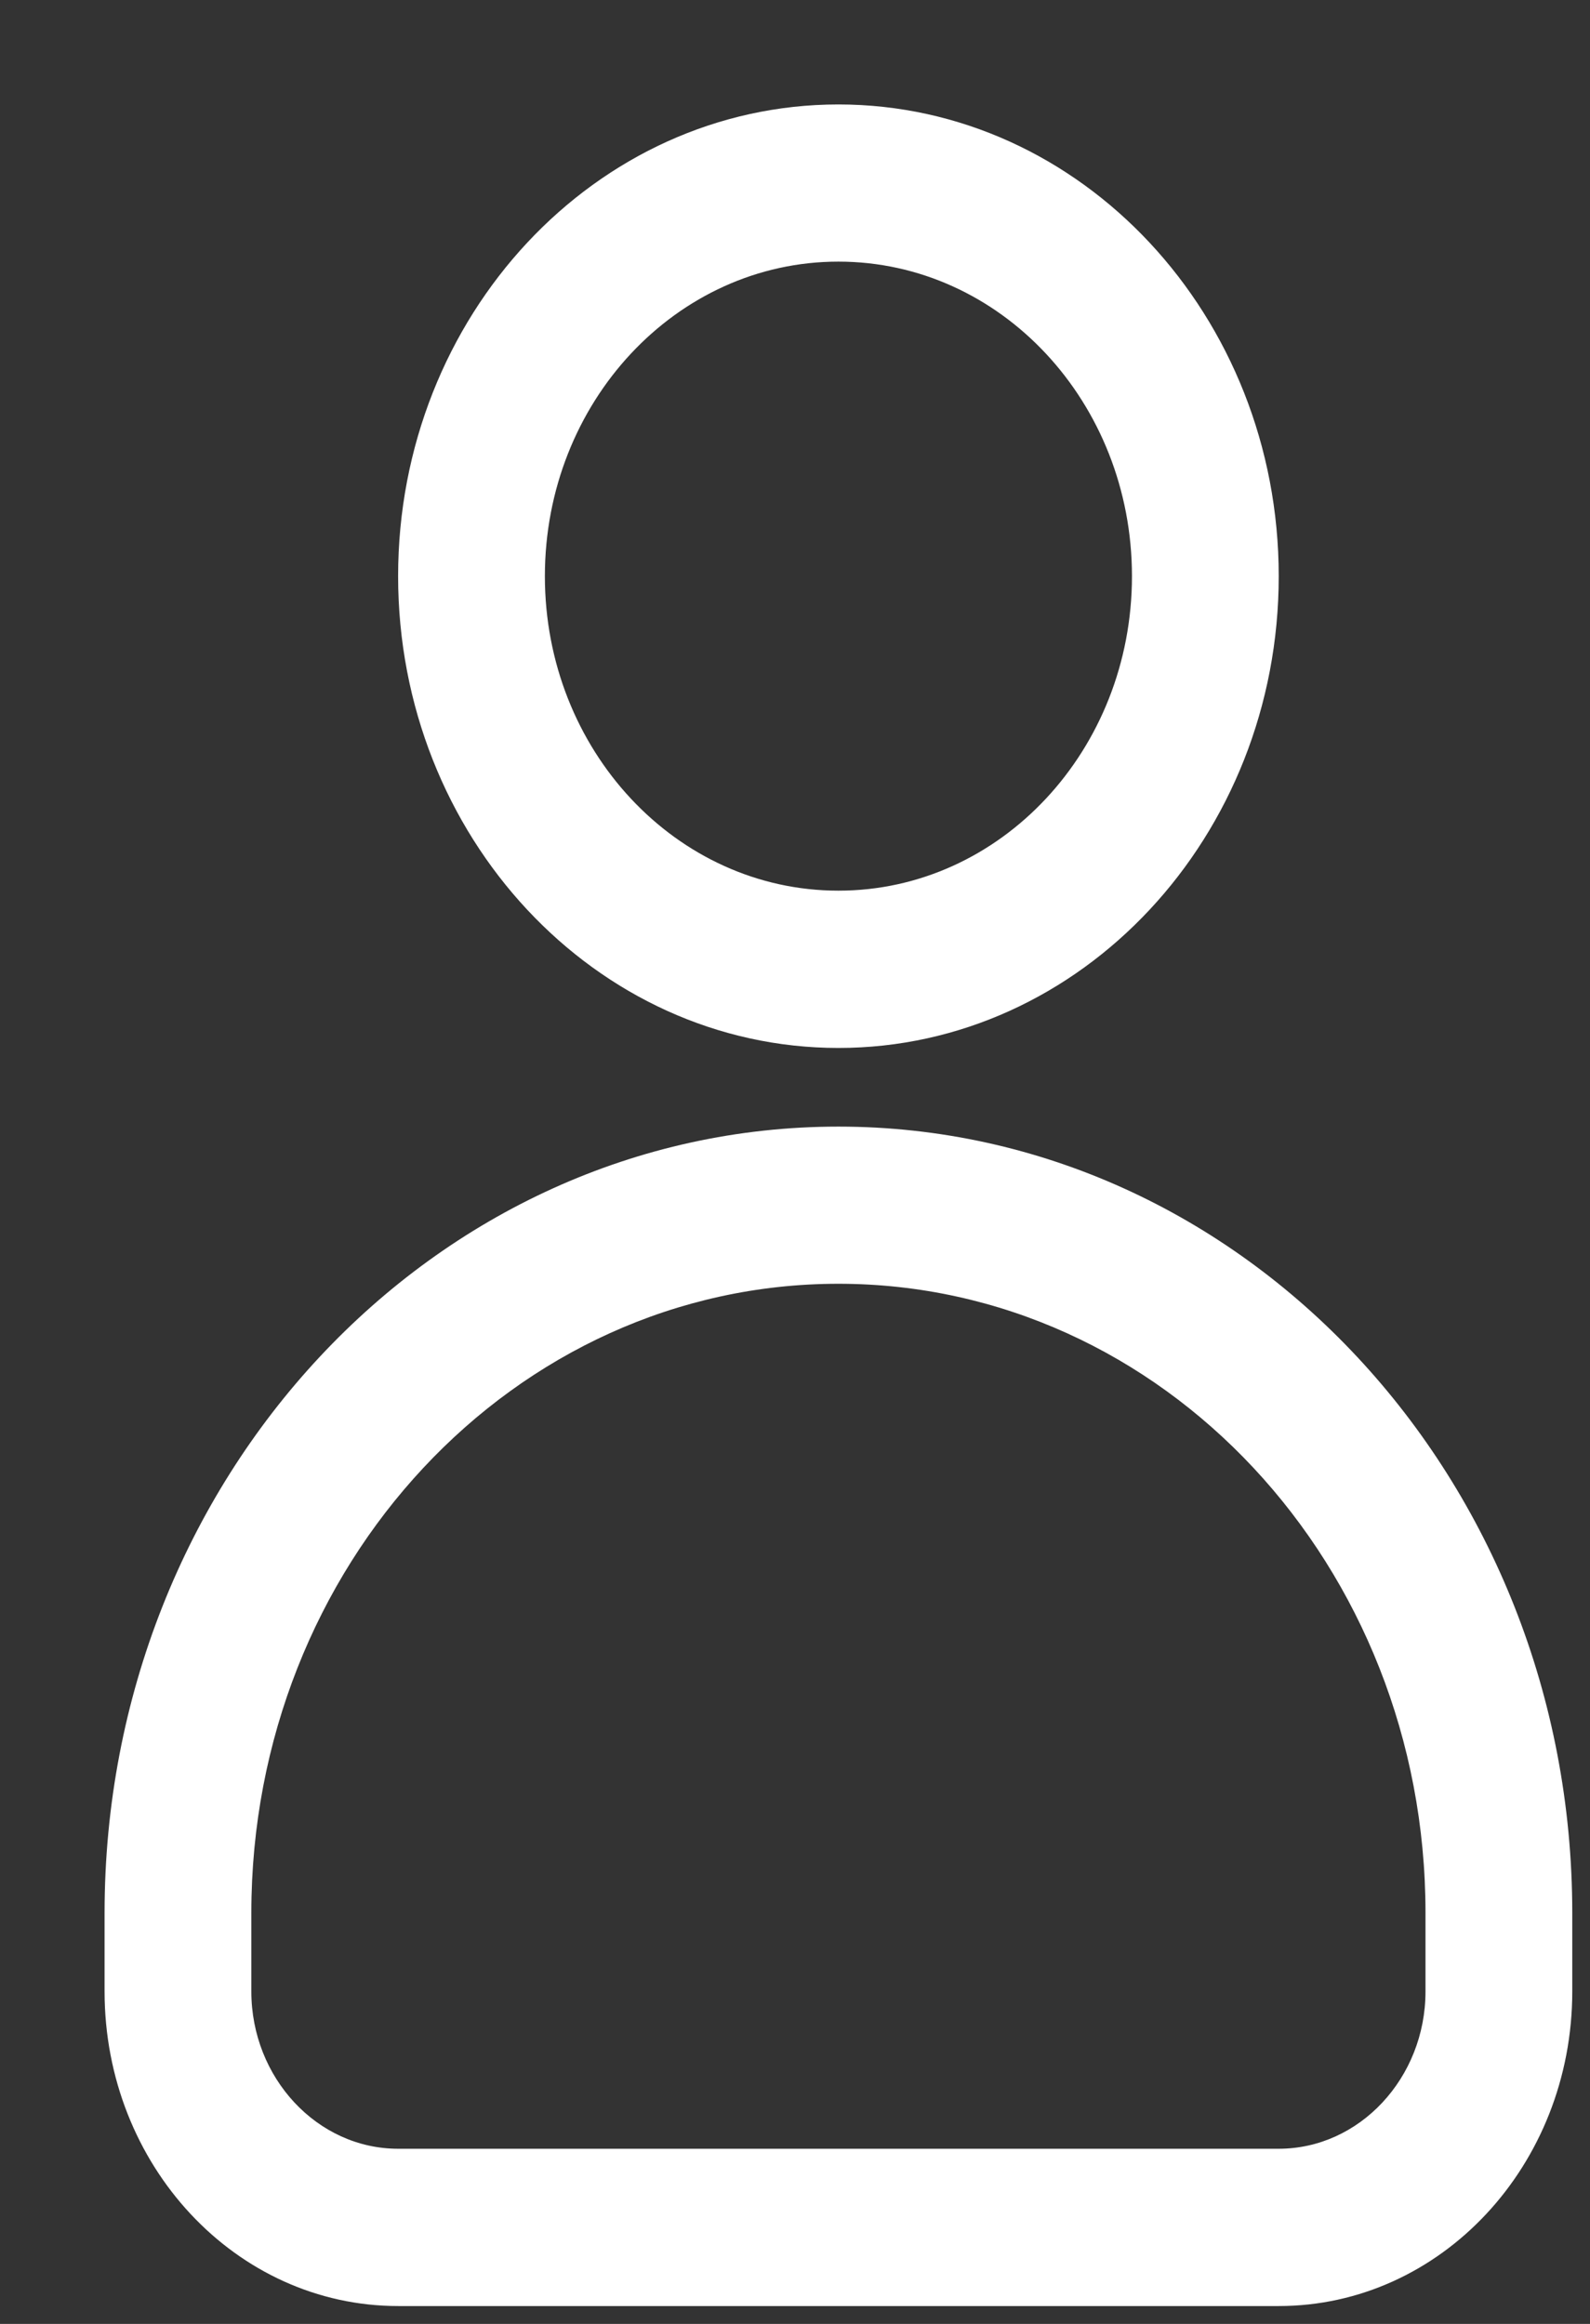 <svg width="13" height="19" viewBox="0 0 13 19" fill="none" xmlns="http://www.w3.org/2000/svg">
<rect x="0" y="0" width="13" height="19" fill="#333333" stroke="none"/>
<path d="M6.855 8.568C4.869 8.568 3.255 6.839 3.255 4.711C3.255 2.583 4.869 0.854 6.855 0.854C8.841 0.854 10.455 2.583 10.455 4.711C10.455 6.839 8.841 8.568 6.855 8.568ZM6.855 2.139C5.529 2.139 4.455 3.29 4.455 4.711C4.455 6.131 5.529 7.282 6.855 7.282C8.181 7.282 9.255 6.131 9.255 4.711C9.255 3.29 8.181 2.139 6.855 2.139ZM10.455 18.854H3.255C1.929 18.854 0.855 17.703 0.855 16.282V15.639C0.855 12.091 3.543 9.211 6.855 9.211C10.167 9.211 12.855 12.091 12.855 15.639V16.282C12.855 17.703 11.781 18.854 10.455 18.854ZM6.855 10.496C4.203 10.496 2.055 12.798 2.055 15.639V16.282C2.055 16.989 2.595 17.568 3.255 17.568H10.455C11.115 17.568 11.655 16.989 11.655 16.282V15.639C11.655 12.798 9.507 10.496 6.855 10.496Z" fill="white"/>
</svg>
